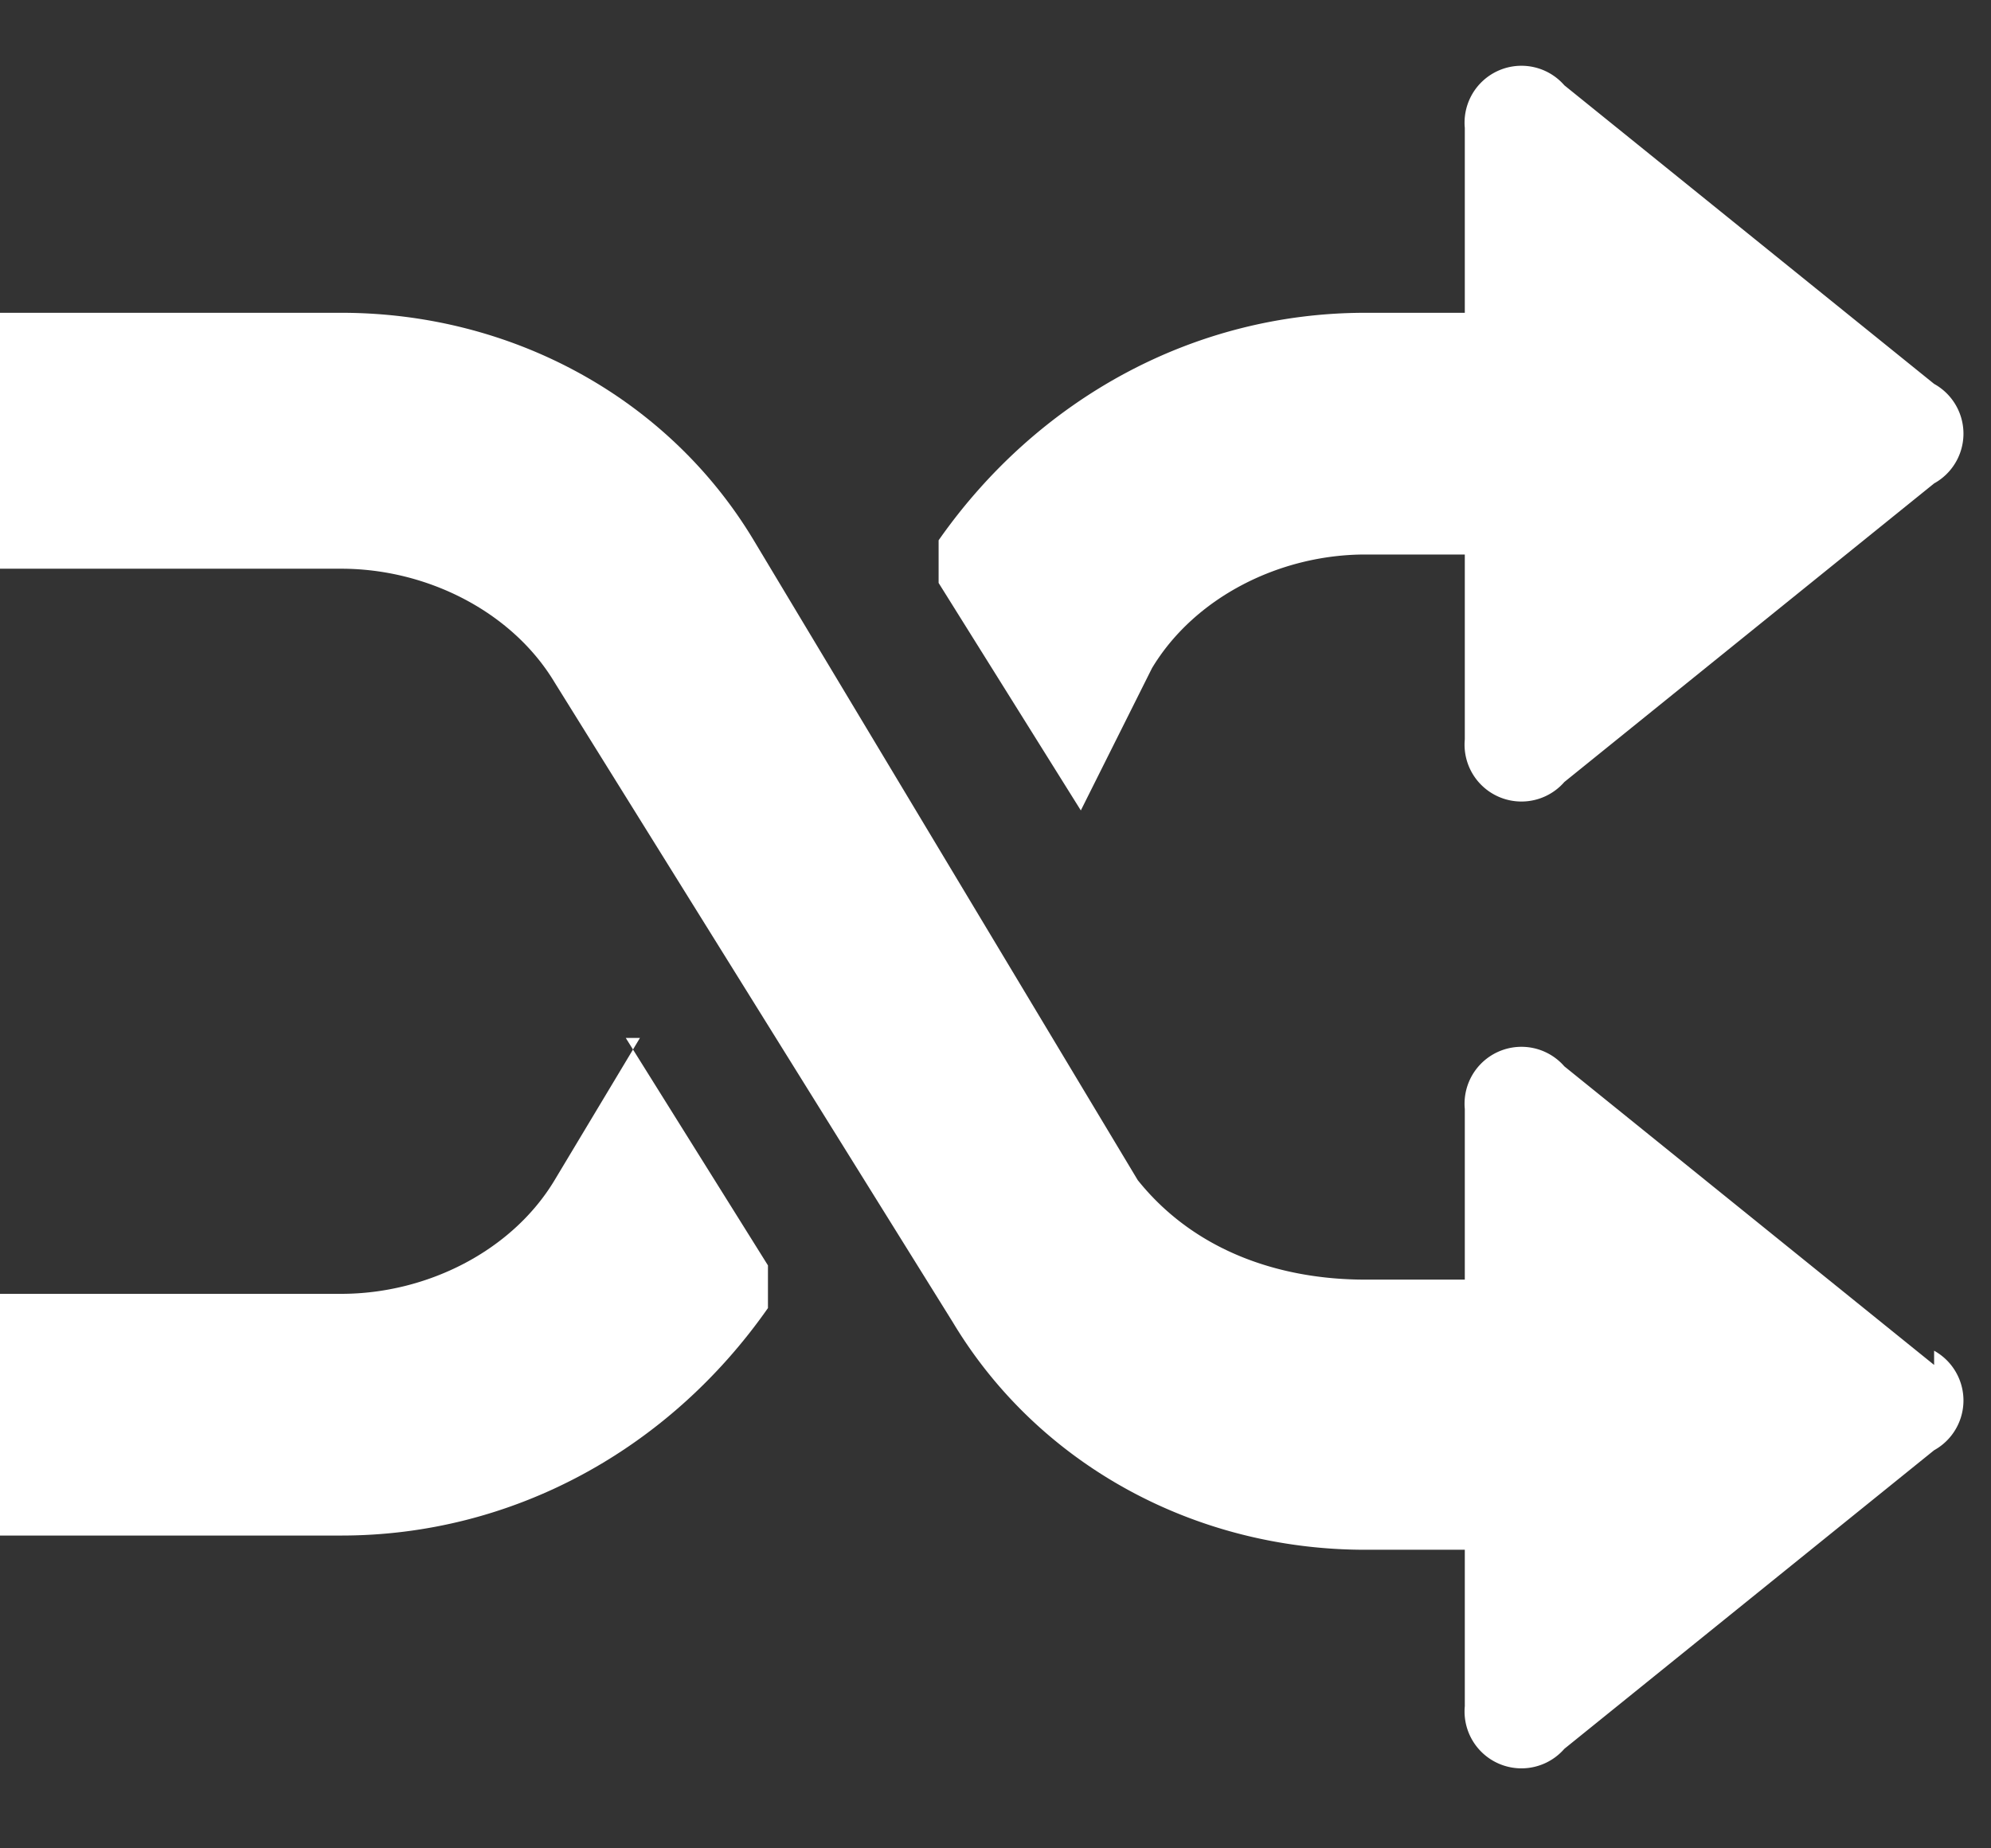<svg xmlns="http://www.w3.org/2000/svg" fill="none" viewBox="0 0 14 13"><rect x="0" y="0" width="14" height="13" fill="#333333" stroke="none"/><path fill="#fff" d="M13.6 9.6L11 7.5a.4.4 0 00-.7.3V9h-.7C9 9 8.4 8.8 8 8.3L5.3 3.8c-.6-1-1.7-1.6-2.9-1.6H0V4h2.4c.6 0 1.2.3 1.5.8l2.8 4.5c.6 1 1.7 1.6 2.9 1.6h.7V12a.4.4 0 00.7.3l2.6-2.1a.4.4 0 000-.7z"/><path fill="#fff" d="M13.6 2.7L11 .6a.4.4 0 00-.7.3v1.3h-.7c-1.2 0-2.3.6-3 1.6v.3l1 1.6.5-1c.3-.5.9-.8 1.5-.8h.7v1.3a.4.4 0 00.7.3l2.6-2.1a.4.4 0 000-.7zM4.5 7.3l-.6 1c-.3.5-.9.8-1.5.8H0v1.7h2.4c1.2 0 2.3-.6 3-1.6v-.3l-1-1.6z"/></svg>